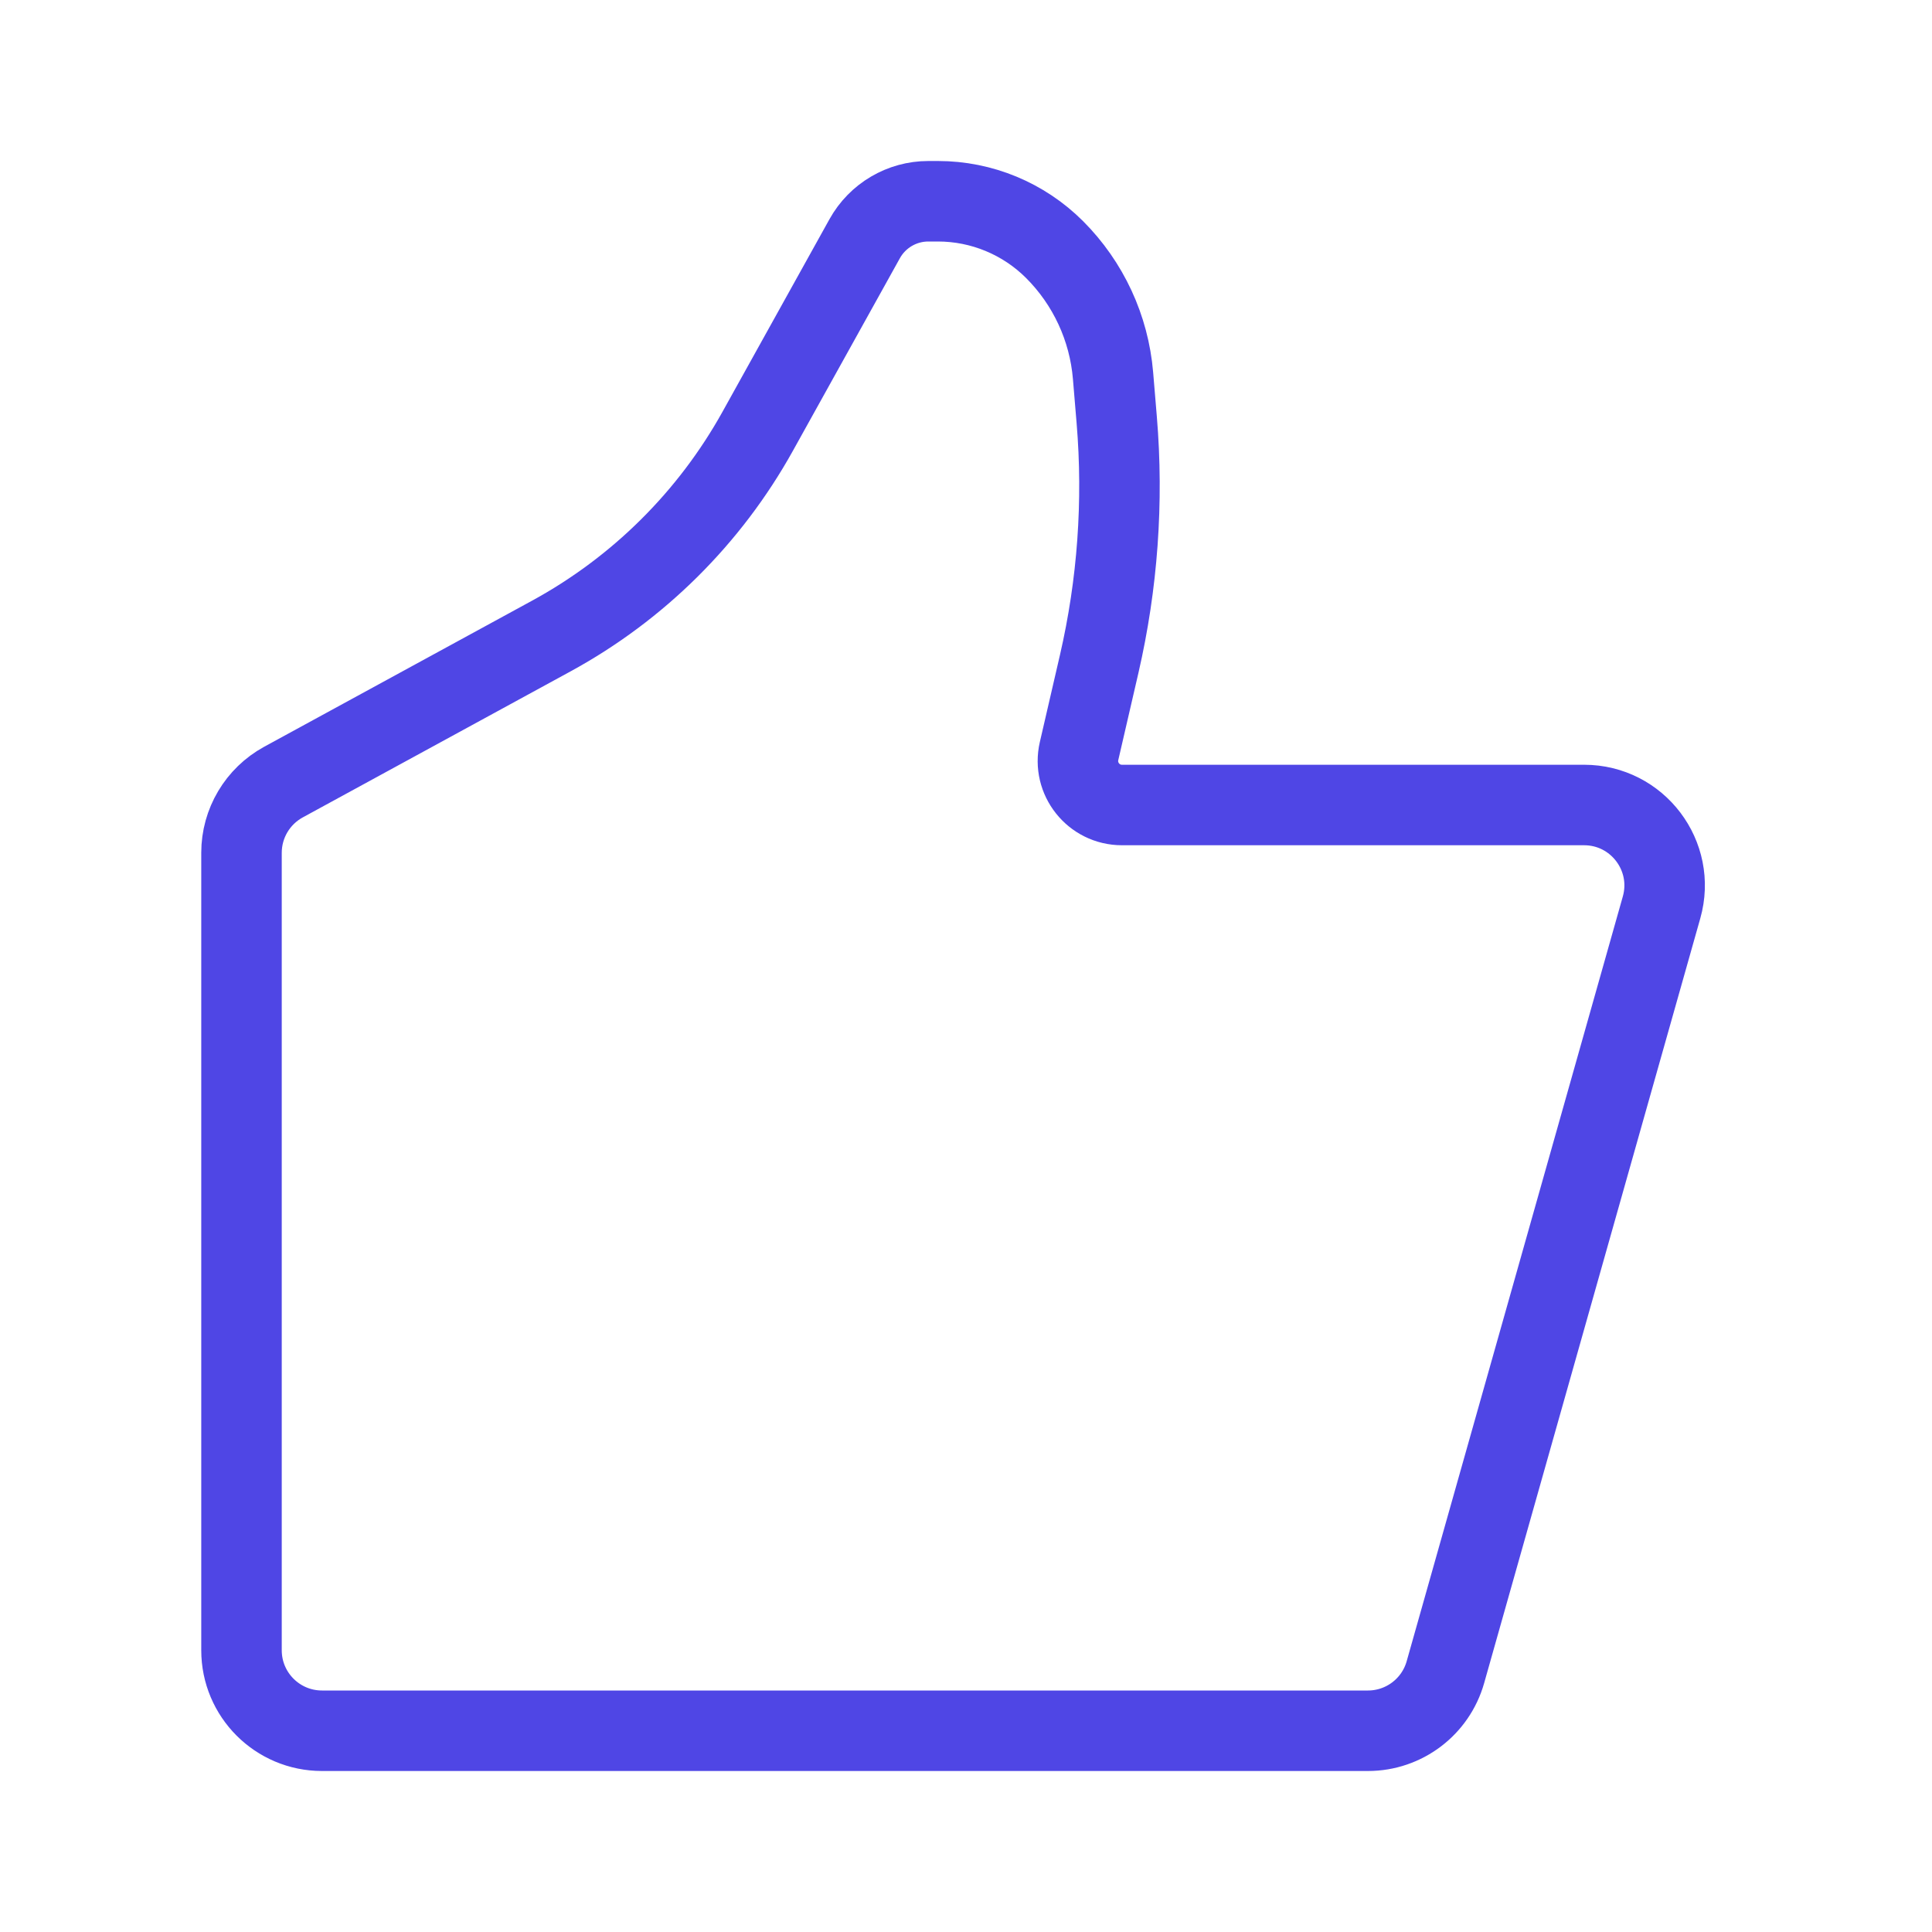 <?xml version="1.0" encoding="UTF-8"?>
<svg width="38" height="38" viewBox="0 0 48 48" fill="none" xmlns="http://www.w3.org/2000/svg">
  <path
    d="M35.911 41.544L41.281 22.544C41.642 21.267 40.683 20 39.356 20H27.875C27.171 20 26.651 19.346 26.809 18.66L27.309 16.496C27.767 14.511 27.914 12.466 27.745 10.436L27.653 9.333C27.554 8.149 27.039 7.039 26.2 6.2C25.431 5.432 24.39 5 23.303 5H23.064C22.407 5 21.802 5.356 21.483 5.93L18.825 10.715C17.633 12.861 15.856 14.624 13.701 15.8L7.042 19.431C6.4 19.782 6 20.455 6 21.187V41C6 42.105 6.895 43 8 43H33.987C34.882 43 35.668 42.405 35.911 41.544Z"
    fill="none" stroke="#4f46e5" stroke-width="2" stroke-linecap="round" stroke-linejoin="round"/>
</svg>
